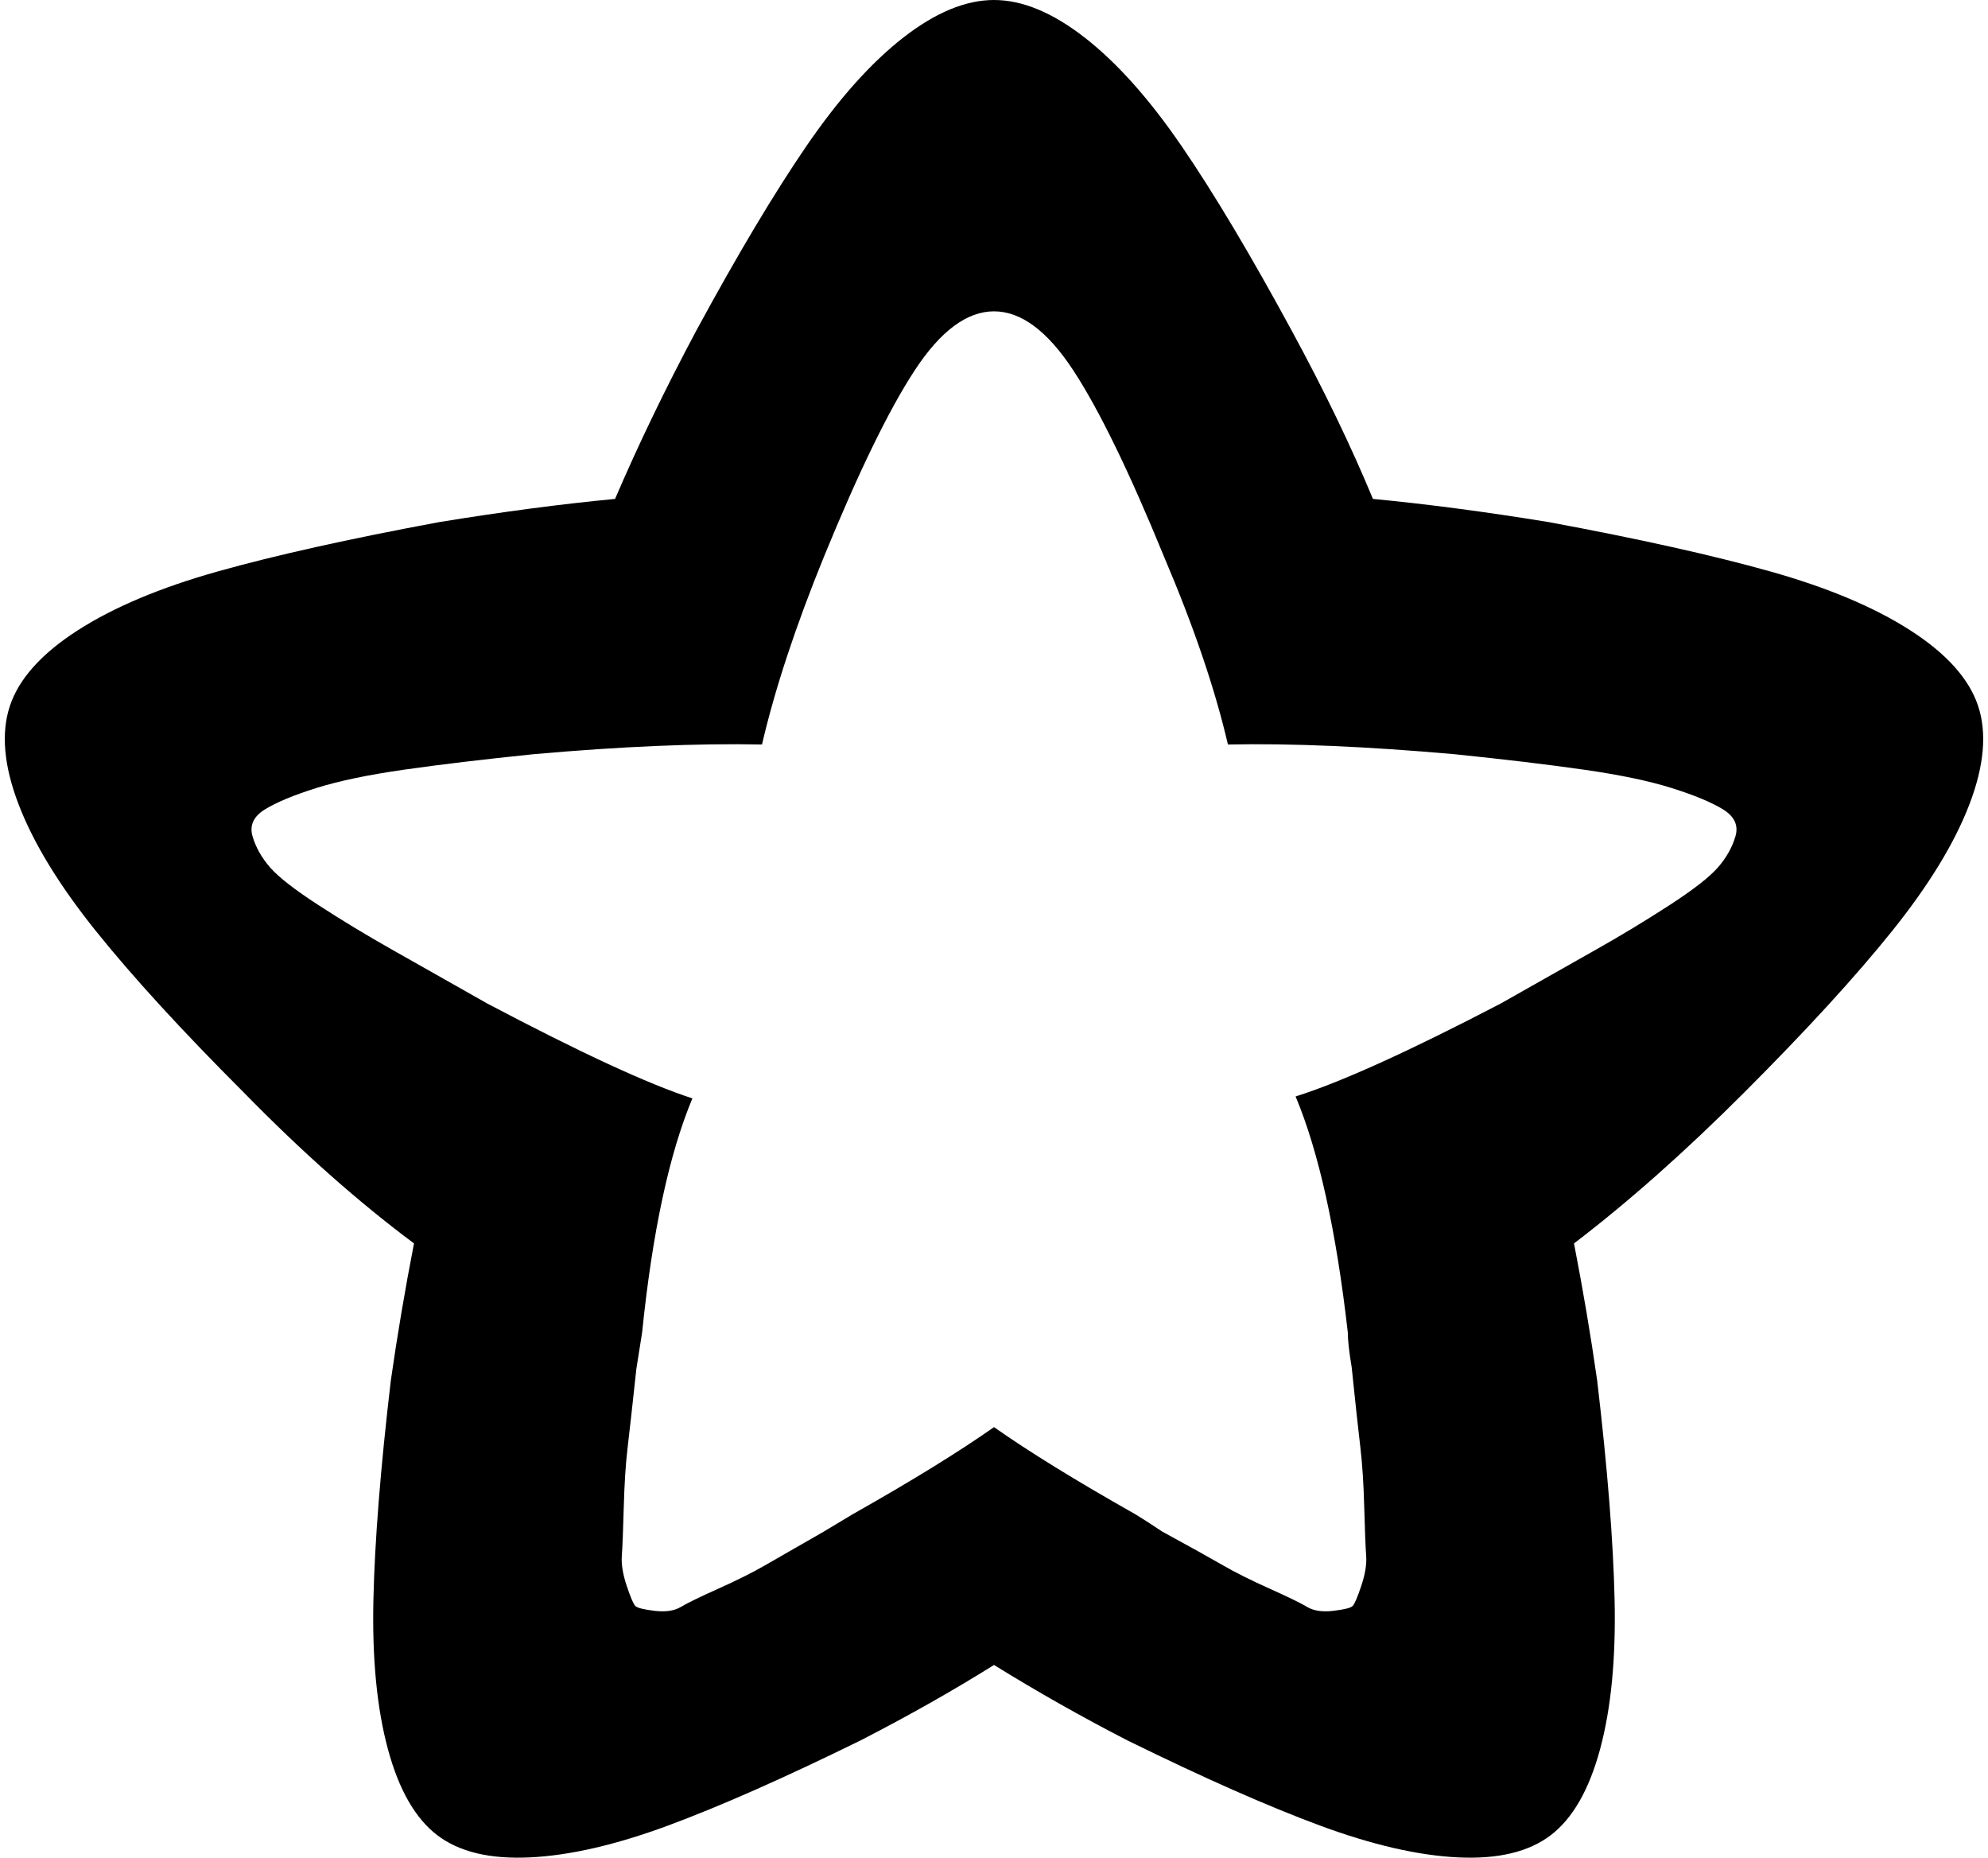 <svg xmlns="http://www.w3.org/2000/svg" width="1.07em" height="1em" viewBox="0 0 1024 961"><path fill="currentColor" d="M900 565q-46 46-88 78q7 36 12 71q8 68 9 113.5t-7.5 77T800 949t-48 11.5t-71.5-16.5t-99.5-44q-35-18-69-39q-32 20-69 39q-59 29-99.5 44T272 960.5T224 949t-25.5-44.5t-7.5-77t9-113.5q5-35 12-71q-43-32-88-78q-48-48-76.5-83.5T7.5 416T3 365t35-39t72.5-30.5T225 270q49-8 91-12q18-42 42-87q32-59 57-95.5t50-56T512 0t47 19.5t50 56t57 95.5q25 46 42 87q42 4 91 12q70 13 114.5 25.5T986 326t35 39t-4.5 51t-40 65.5T900 565M750 390q-68-6-117-5q-10-43-33-97q-27-66-47-96.5T512 161t-41 30.5t-47 96.5q-22 54-32 97q-50-1-118 5q-39 4-67 8t-45.5 9.5t-26.5 11t-6.5 14t9 16t25 19.5t38 23t49.5 28q72 38 106 49q-18 43-26 121q-1 6-3 19q-3 28-4.5 40.5t-2 31t-1 25T322 820t4.5 10.5t10 2.5t13.5-2t19.5-9.5t24-12T424 792l15-9q46-26 73-45q27 19 73 45q5 3 14 9q22 12 31.5 17.5t24 12T674 831t13.5 2t10-2.5T702 820t2.5-15.5t-1-25t-2-31T697 707q-2-12-2-18q-9-79-27-122q35-11 106-48q30-17 49.5-28t38-23t25-19.5t9-16t-6.5-14t-26.5-11T817 398t-67-8"/></svg>